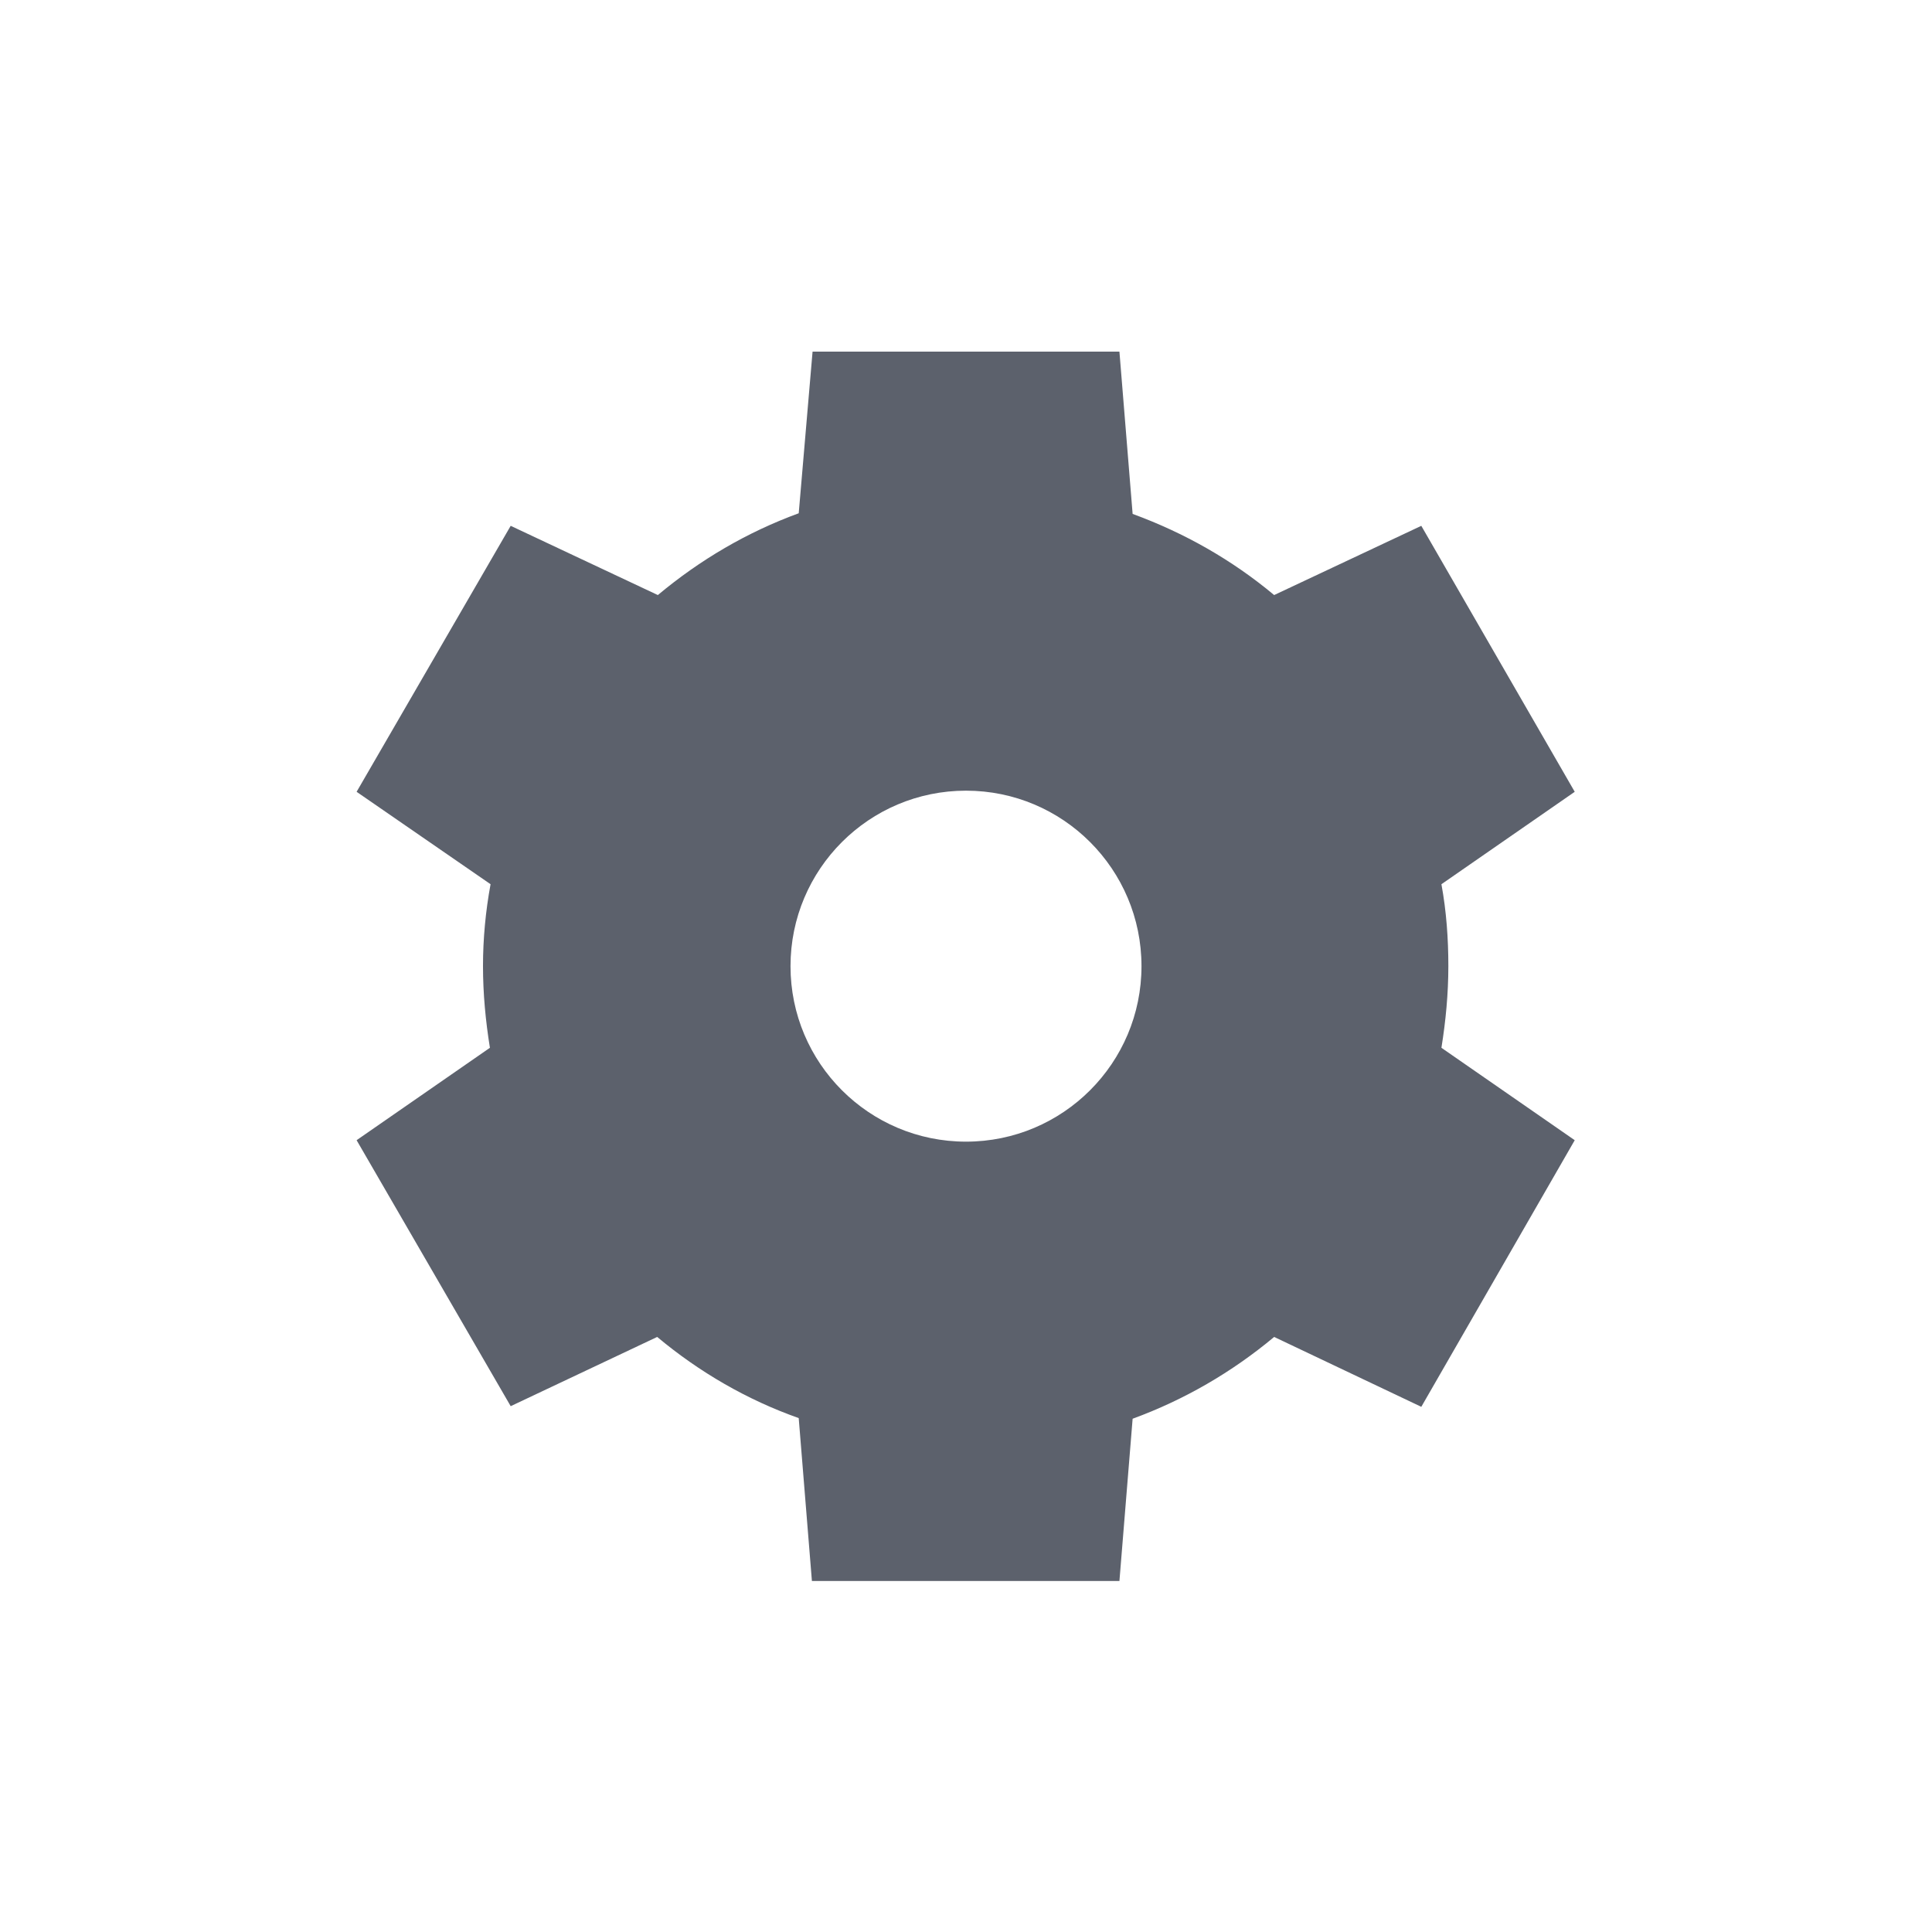 <svg height="12pt" viewBox="0 0 12 12" width="12pt" xmlns="http://www.w3.org/2000/svg"><path d="m5.047 2.184-.086 1.004c-.32.117-.613.289-.875.508l-.914-.43-.957 1.652.832.574c-.031.168-.047.34-.047.508 0 .172.016.34.043.508l-.828.574.957 1.652.91-.43c.262.219.559.391.879.504l.082 1.012h1.91l.082-1.008c.32-.117.617-.289.879-.508l.914.434.953-1.656-.828-.574c.027-.168.043-.336.043-.508 0-.168-.012-.34-.043-.508l.828-.574-.953-1.652-.914.43c-.262-.219-.559-.387-.879-.504l-.082-1.008zm.953 2.727c.602 0 1.09.488 1.09 1.09s-.488 1.09-1.09 1.09-1.09-.488-1.09-1.09.488-1.09 1.09-1.09zm0 0" fill="#5c616c"/></svg>